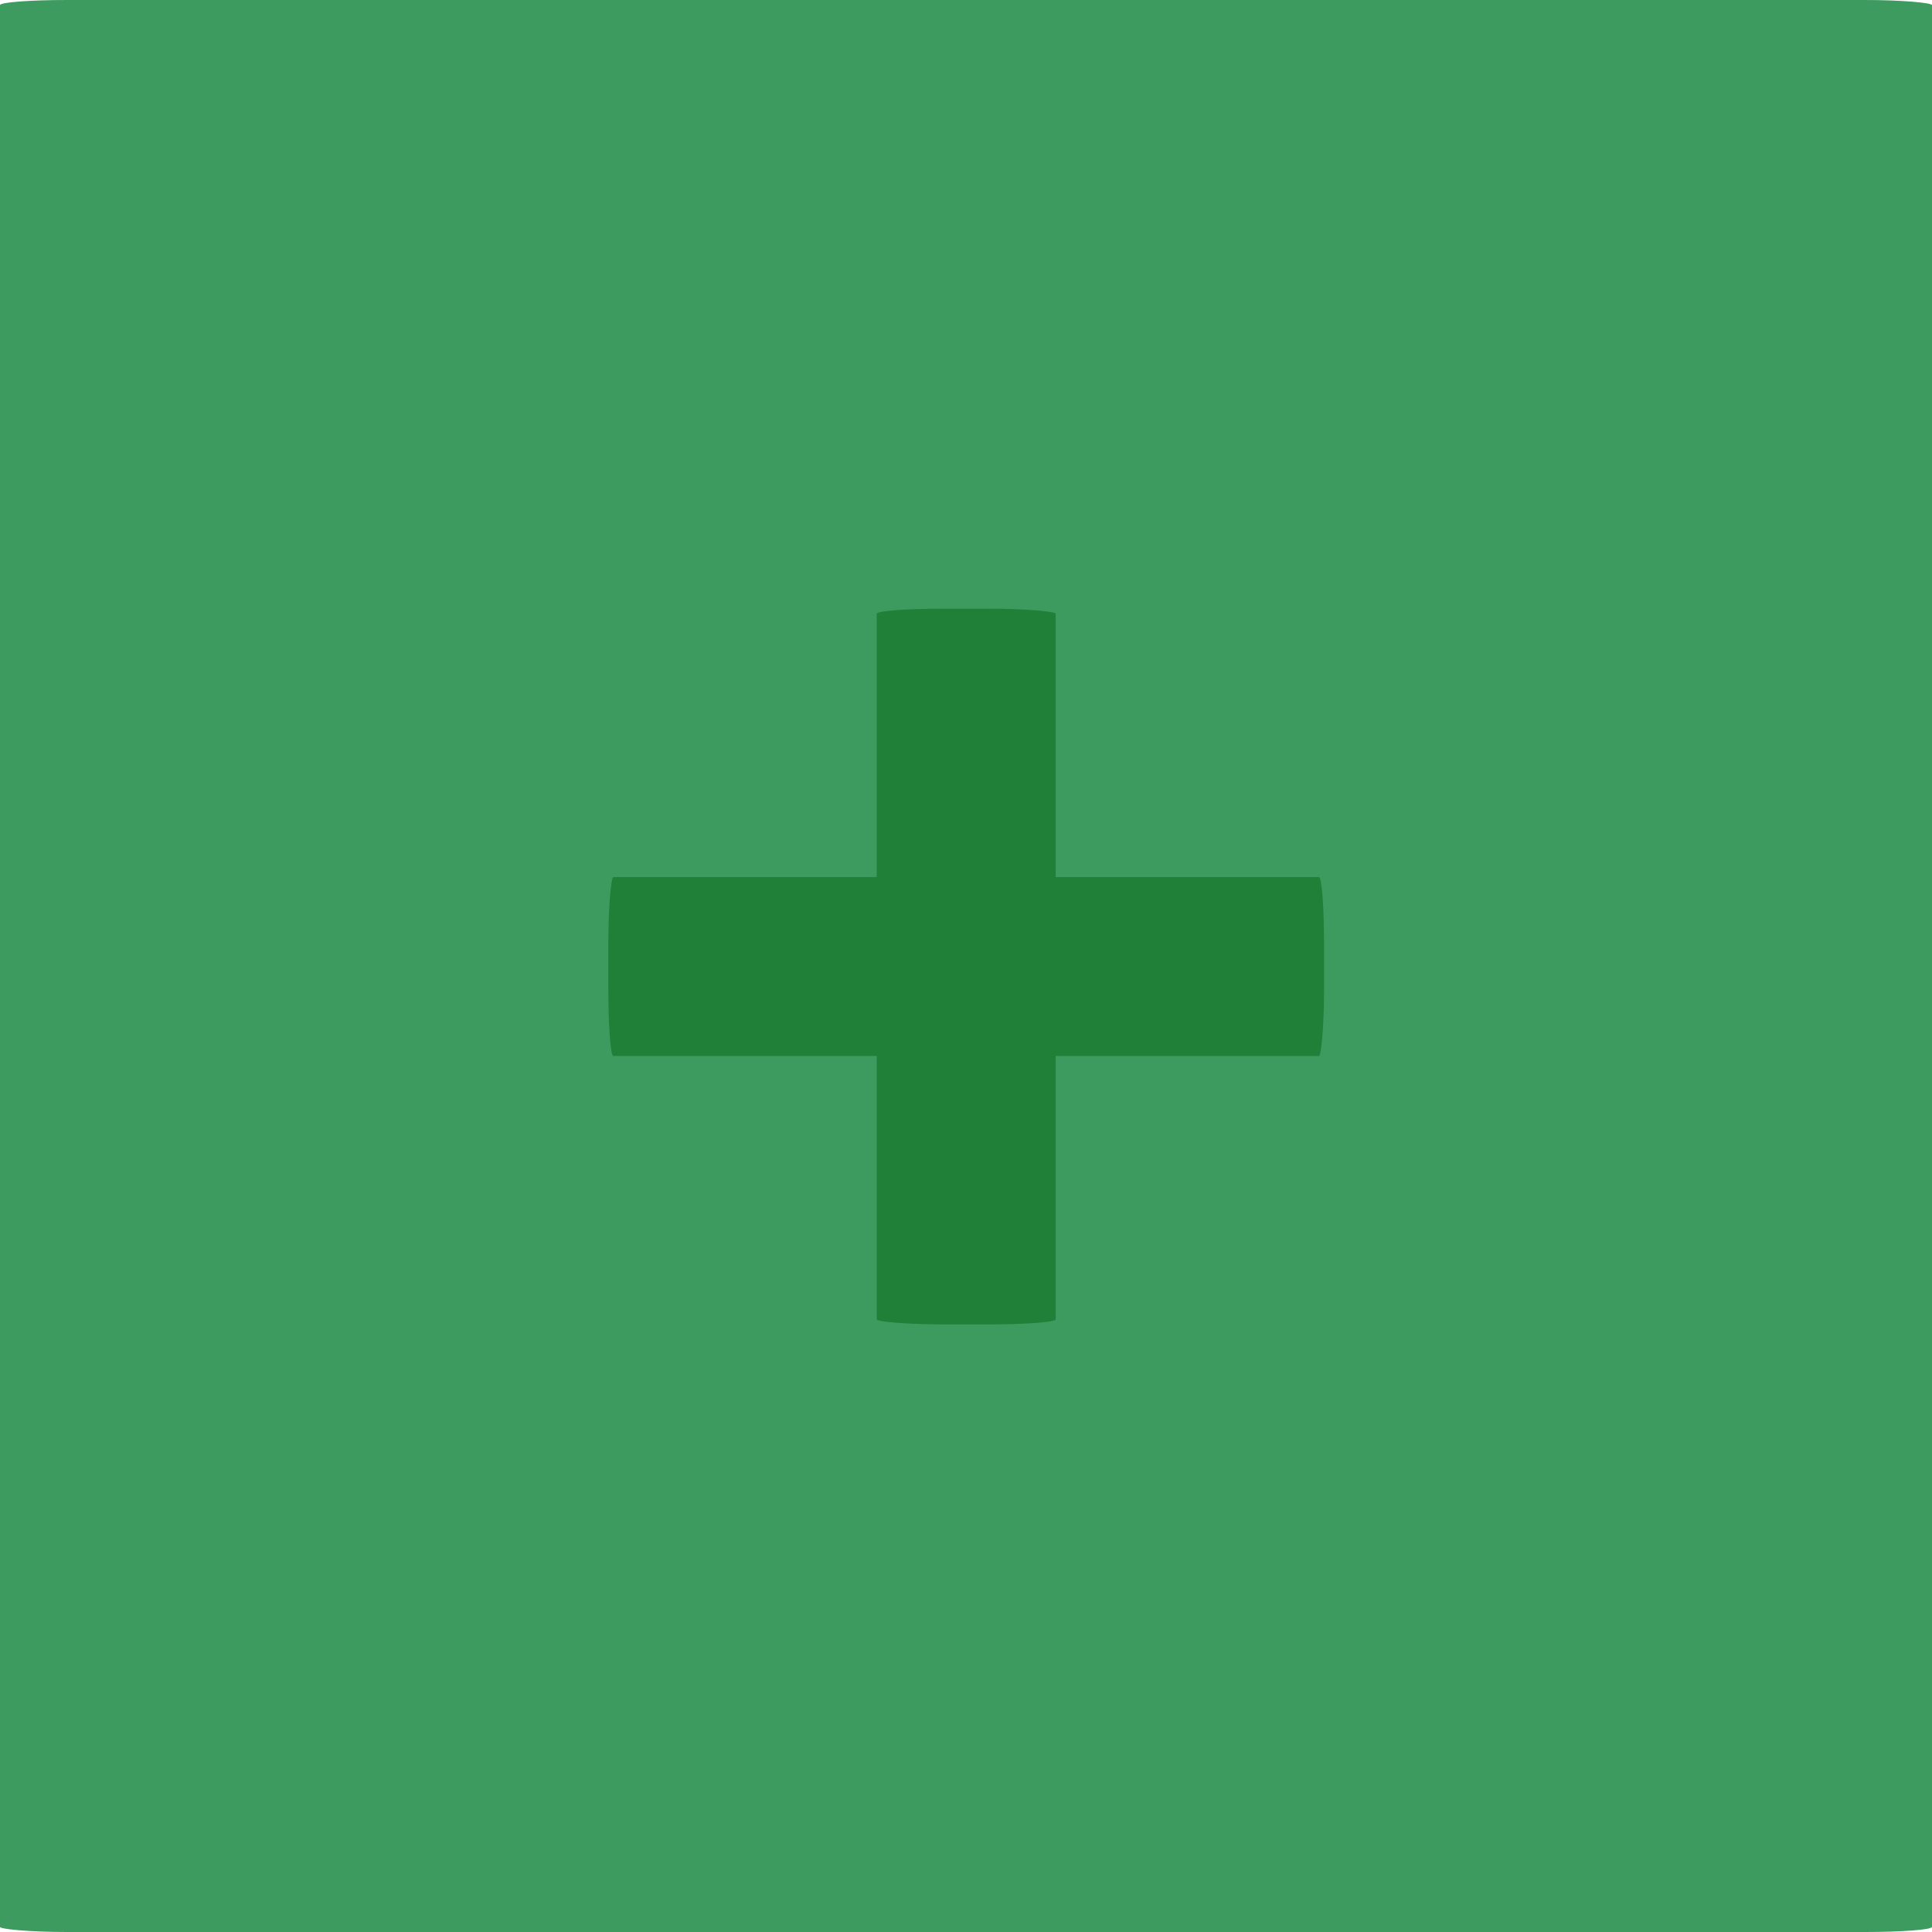 <?xml version="1.0" encoding="UTF-8" standalone="no"?>
<!-- Created with Inkscape (http://www.inkscape.org/) -->

<svg
   xmlns:dc="http://purl.org/dc/elements/1.1/"
   xmlns:cc="http://creativecommons.org/ns#"
   xmlns:rdf="http://www.w3.org/1999/02/22-rdf-syntax-ns#"
   xmlns:svg="http://www.w3.org/2000/svg"
   xmlns="http://www.w3.org/2000/svg"
   xmlns:sodipodi="http://sodipodi.sourceforge.net/DTD/sodipodi-0.dtd"
   xmlns:inkscape="http://www.inkscape.org/namespaces/inkscape"
   width="540"
   height="540"
   id="svg4370"
   version="1.1"
   inkscape:version="0.48.4 r9939"
   sodipodi:docname="New document 6">
  <defs
     id="defs4372" />
  <sodipodi:namedview
     id="base"
     pagecolor="#ffffff"
     bordercolor="#666666"
     borderopacity="1.0"
     inkscape:pageopacity="0.0"
     inkscape:pageshadow="2"
     inkscape:zoom="0.7"
     inkscape:cx="239.9564"
     inkscape:cy="409.87085"
     inkscape:document-units="px"
     inkscape:current-layer="layer1"
     showgrid="false"
     inkscape:window-width="1354"
     inkscape:window-height="683"
     inkscape:window-x="0"
     inkscape:window-y="27"
     inkscape:window-maximized="1" />
  <g
     inkscape:label="Layer 1"
     inkscape:groupmode="layer"
     id="layer1"
     transform="translate(0,-512.362)">
    <rect
       style="fill:#3d9b5f;fill-opacity:1;stroke:none"
       id="rect4886"
       width="540"
       height="540"
       x="0"
       y="512.362"
       rx="18.738"
       ry="1.429" />
    <g
       id="g4892"
       transform="matrix(0.998,0,0,0.998,0.592,3.032)">
      <rect
         ry="1.417"
         rx="18.578"
         y="680.824"
         x="244.945"
         height="200.44"
         width="50.11"
         id="rect4888"
         style="fill:#208038;fill-opacity:1;stroke:none" />
      <rect
         transform="matrix(0,1,-1,0,0,0)"
         style="fill:#208038;fill-opacity:1;stroke:none"
         id="rect4890"
         width="50.11"
         height="200.44"
         x="755.989"
         y="-370.22"
         rx="18.578"
         ry="1.417" />
    </g>
  </g>
</svg>
